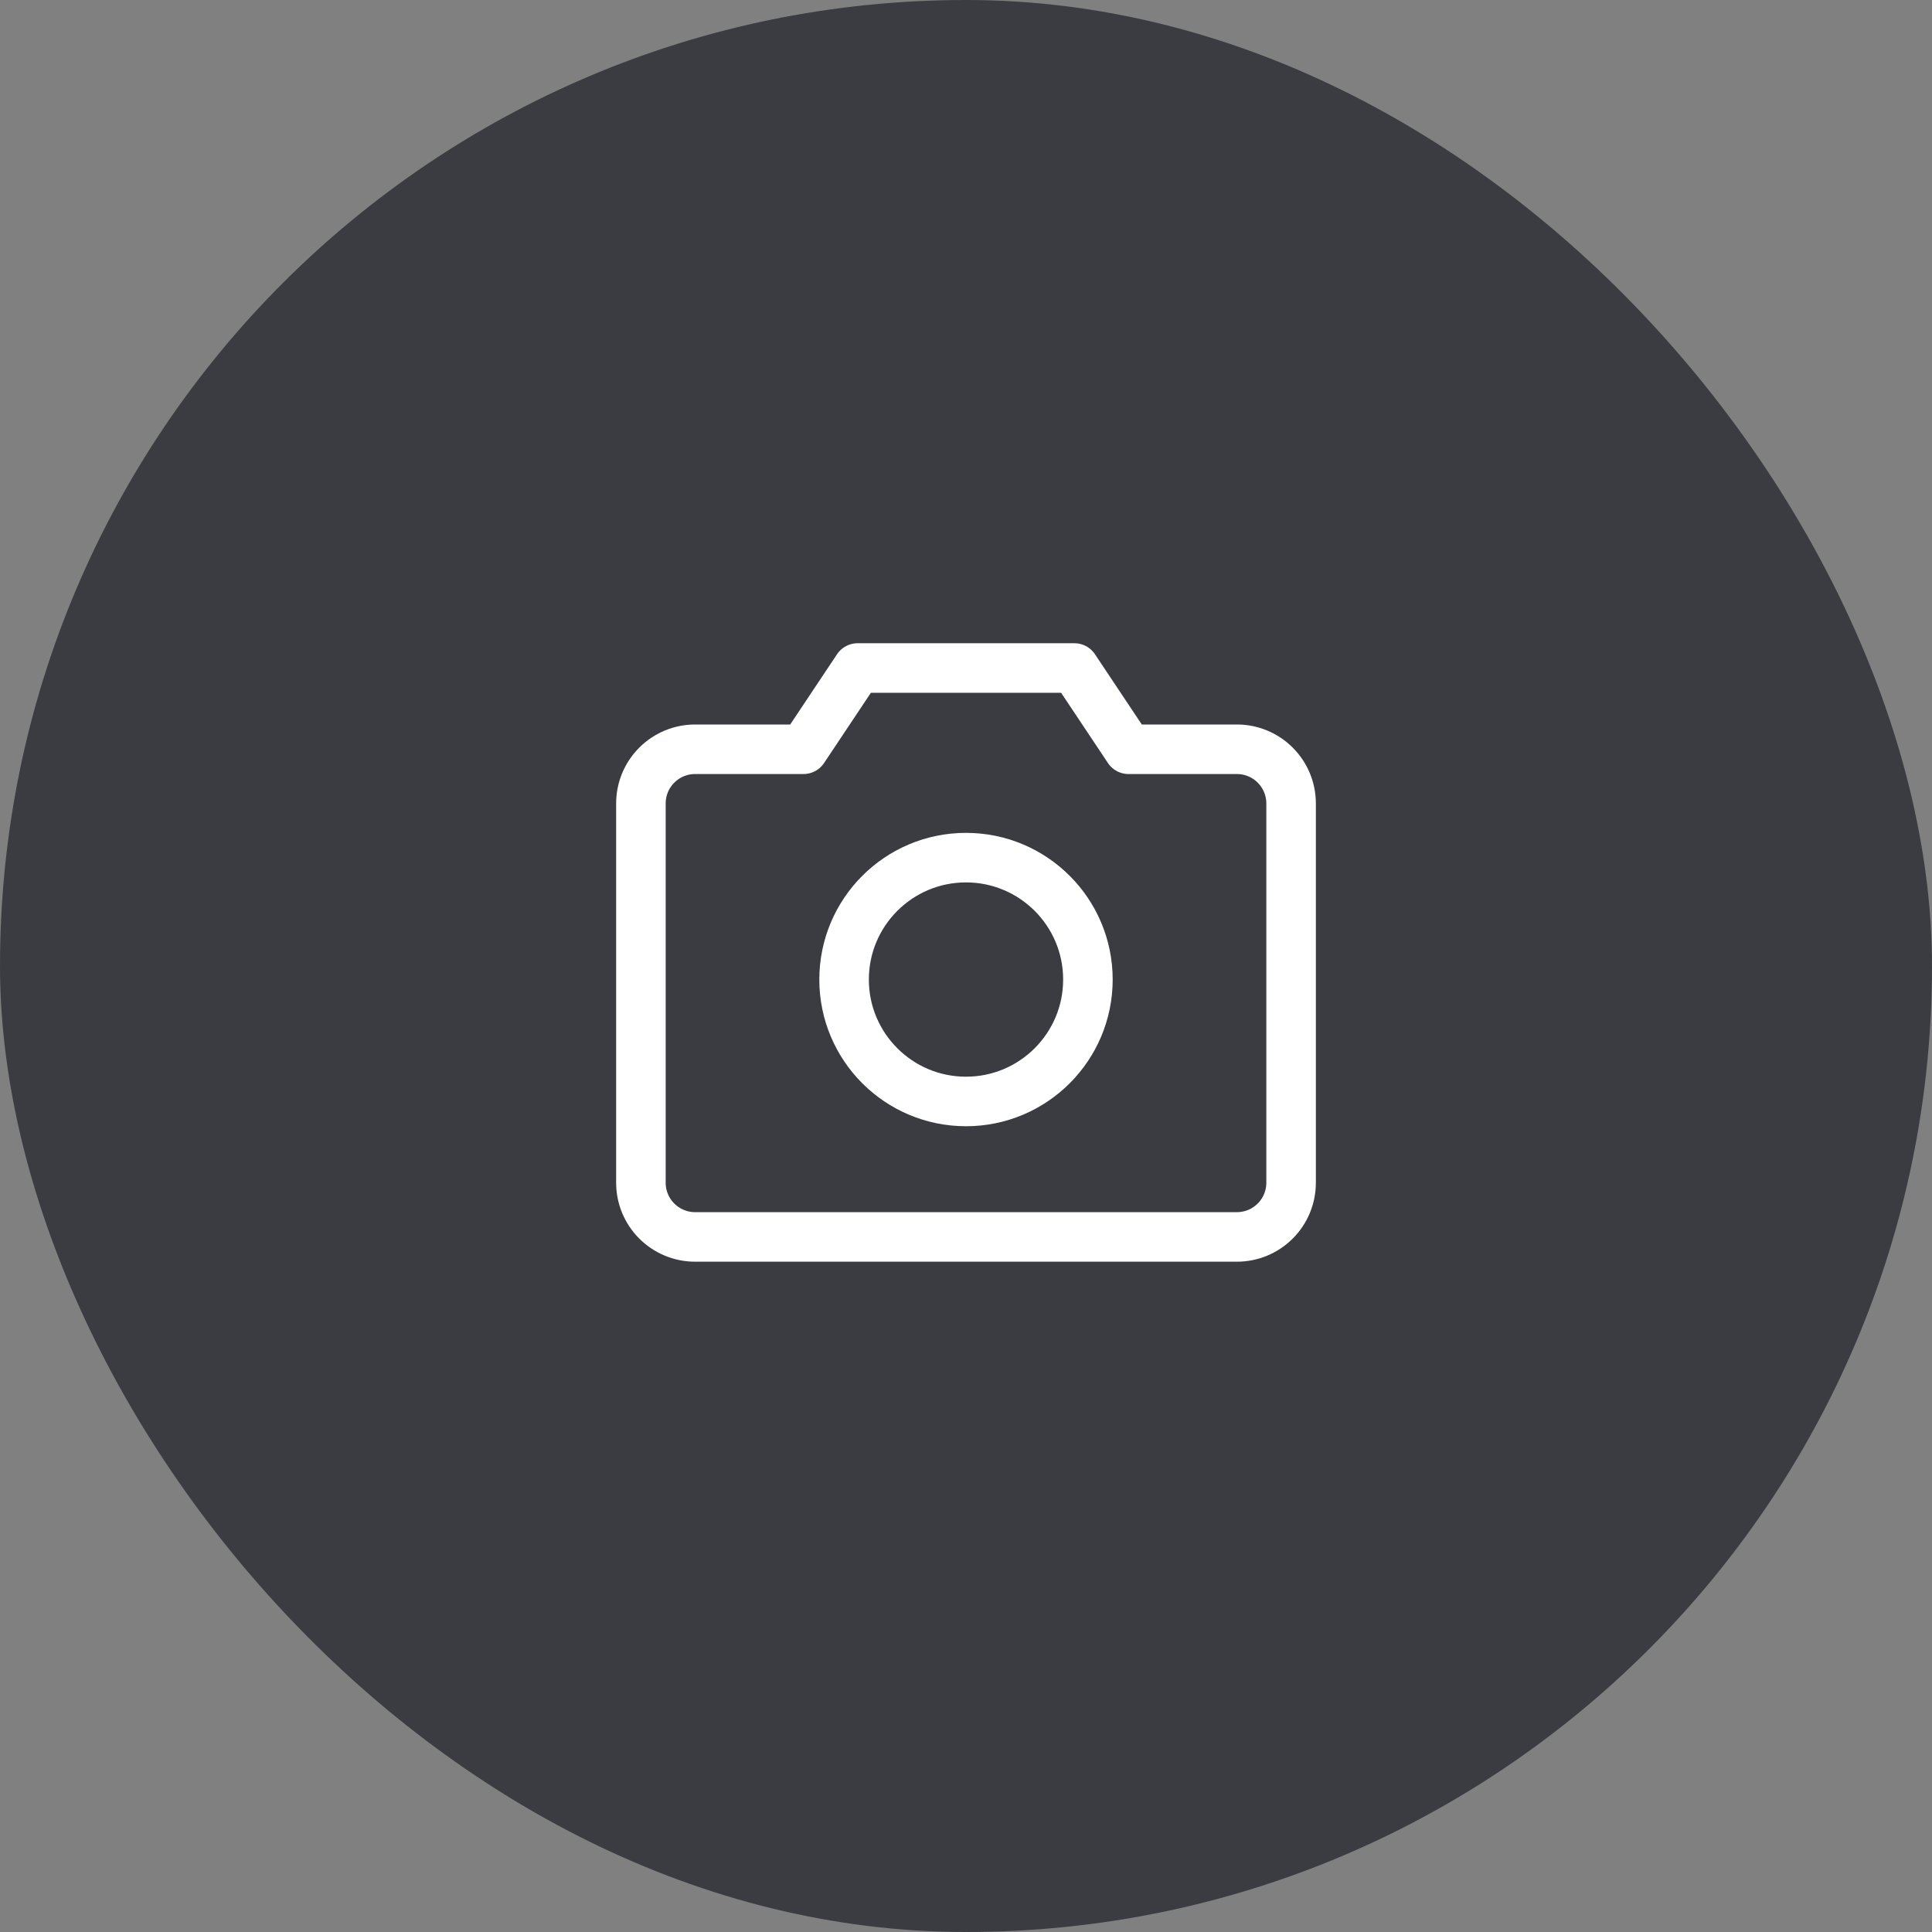 <svg width="78" height="78" viewBox="0 0 78 78" fill="none" xmlns="http://www.w3.org/2000/svg">
<rect x="0" y="0" width="78" height="78" fill="#808080" stroke="none"/>
<rect width="78" height="78" rx="39" fill="#23262C" fill-opacity="0.75"/>
<g clip-path="url(#clip0_223_4152)">
<path d="M49.938 49.938H28.062C27.482 49.938 26.926 49.707 26.516 49.297C26.105 48.887 25.875 48.33 25.875 47.75V32.438C25.875 31.857 26.105 31.301 26.516 30.891C26.926 30.48 27.482 30.25 28.062 30.25H32.438L34.625 26.969H43.375L45.562 30.25H49.938C50.518 30.25 51.074 30.48 51.484 30.891C51.895 31.301 52.125 31.857 52.125 32.438V47.75C52.125 48.33 51.895 48.887 51.484 49.297C51.074 49.707 50.518 49.938 49.938 49.938Z" stroke="white" stroke-width="2" stroke-linecap="round" stroke-linejoin="round"/>
<path d="M39 44.469C41.718 44.469 43.922 42.265 43.922 39.547C43.922 36.829 41.718 34.625 39 34.625C36.282 34.625 34.078 36.829 34.078 39.547C34.078 42.265 36.282 44.469 39 44.469Z" stroke="white" stroke-width="2" stroke-linecap="round" stroke-linejoin="round"/>
</g>
<defs>
<clipPath id="clip0_223_4152">
<rect width="35" height="35" fill="white" transform="translate(21.5 21.5)"/>
</clipPath>
</defs>
</svg>
